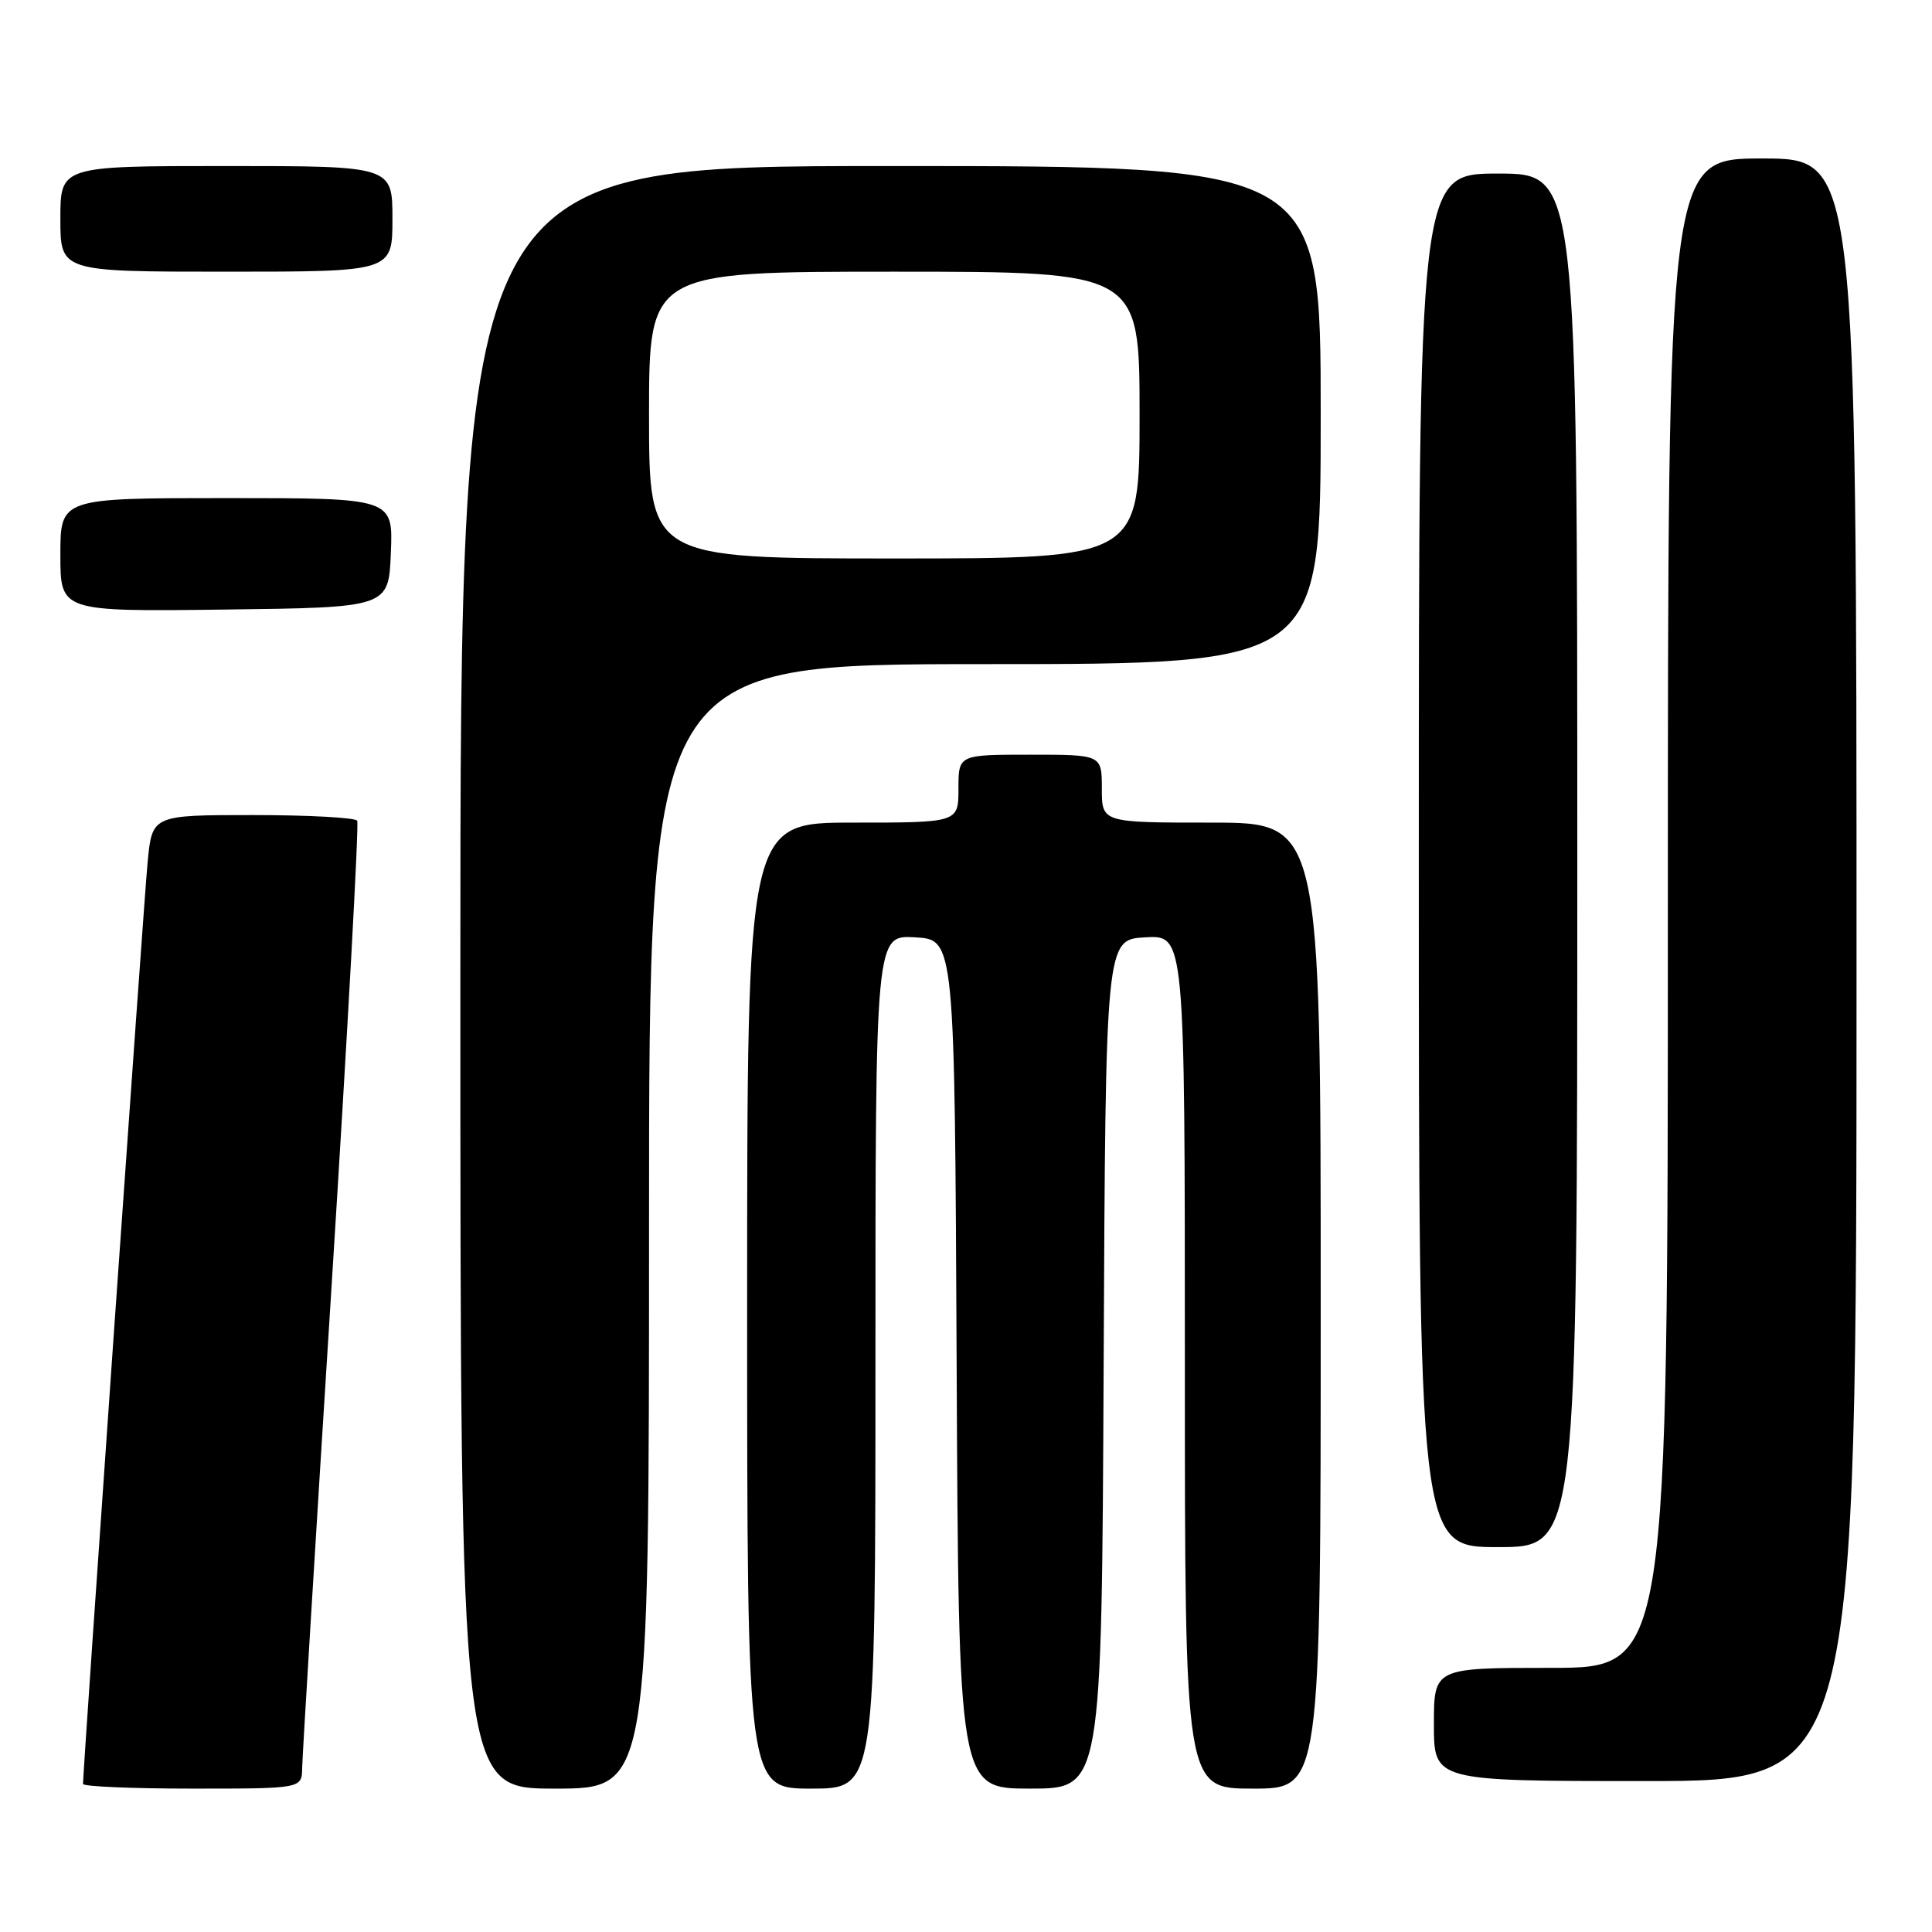 <?xml version="1.0" encoding="UTF-8" standalone="no"?>
<!DOCTYPE svg PUBLIC "-//W3C//DTD SVG 1.1//EN" "http://www.w3.org/Graphics/SVG/1.1/DTD/svg11.dtd" >
<svg xmlns="http://www.w3.org/2000/svg" xmlns:xlink="http://www.w3.org/1999/xlink" version="1.1" viewBox="0 0 256 256">
 <g >
 <path fill="currentColor"
d=" M 40.04 234.25 C 40.06 232.74 41.81 204.05 43.93 170.50 C 46.05 136.95 47.58 109.16 47.33 108.75 C 47.09 108.34 40.87 108.00 33.52 108.00 C 20.16 108.00 20.16 108.00 19.56 114.25 C 19.06 119.46 11.00 234.48 11.00 236.38 C 11.00 236.72 17.52 237.00 25.50 237.00 C 40.00 237.00 40.00 237.00 40.04 234.25 Z  M 86.00 162.50 C 86.00 88.00 86.00 88.00 130.50 88.00 C 175.00 88.00 175.00 88.00 175.00 55.00 C 175.00 22.00 175.00 22.00 118.00 22.00 C 61.00 22.00 61.00 22.00 61.00 129.50 C 61.00 237.00 61.00 237.00 73.50 237.00 C 86.00 237.00 86.00 237.00 86.00 162.50 Z  M 116.00 180.45 C 116.00 123.90 116.00 123.90 121.25 124.20 C 126.50 124.50 126.50 124.50 126.76 180.75 C 127.02 237.00 127.02 237.00 136.50 237.00 C 145.98 237.00 145.98 237.00 146.24 180.75 C 146.50 124.50 146.50 124.50 151.75 124.20 C 157.00 123.90 157.00 123.90 157.00 180.45 C 157.00 237.00 157.00 237.00 166.00 237.00 C 175.00 237.00 175.00 237.00 175.00 173.00 C 175.00 109.00 175.00 109.00 160.50 109.00 C 146.00 109.00 146.00 109.00 146.00 104.50 C 146.00 100.00 146.00 100.00 136.50 100.00 C 127.00 100.00 127.00 100.00 127.00 104.50 C 127.00 109.00 127.00 109.00 113.00 109.00 C 99.00 109.00 99.00 109.00 99.00 173.00 C 99.00 237.00 99.00 237.00 107.50 237.00 C 116.00 237.00 116.00 237.00 116.00 180.45 Z  M 246.00 128.50 C 246.00 21.00 246.00 21.00 233.50 21.00 C 221.00 21.00 221.00 21.00 221.00 121.00 C 221.00 221.00 221.00 221.00 205.50 221.00 C 190.00 221.00 190.00 221.00 190.00 228.50 C 190.00 236.00 190.00 236.00 218.00 236.00 C 246.00 236.00 246.00 236.00 246.00 128.50 Z  M 209.00 114.00 C 209.00 23.00 209.00 23.00 198.50 23.00 C 188.00 23.00 188.00 23.00 188.00 114.00 C 188.00 205.00 188.00 205.00 198.50 205.00 C 209.00 205.00 209.00 205.00 209.00 114.00 Z  M 51.79 73.25 C 52.09 66.00 52.09 66.00 30.04 66.00 C 8.00 66.00 8.00 66.00 8.00 73.52 C 8.00 81.04 8.00 81.04 29.75 80.77 C 51.50 80.50 51.50 80.50 51.79 73.25 Z  M 52.00 29.00 C 52.00 22.00 52.00 22.00 30.00 22.00 C 8.00 22.00 8.00 22.00 8.00 29.00 C 8.00 36.00 8.00 36.00 30.00 36.00 C 52.00 36.00 52.00 36.00 52.00 29.00 Z  M 86.00 55.00 C 86.00 36.00 86.00 36.00 118.50 36.00 C 151.00 36.00 151.00 36.00 151.00 55.00 C 151.00 74.00 151.00 74.00 118.50 74.00 C 86.00 74.00 86.00 74.00 86.00 55.00 Z "/>
</g>
</svg>